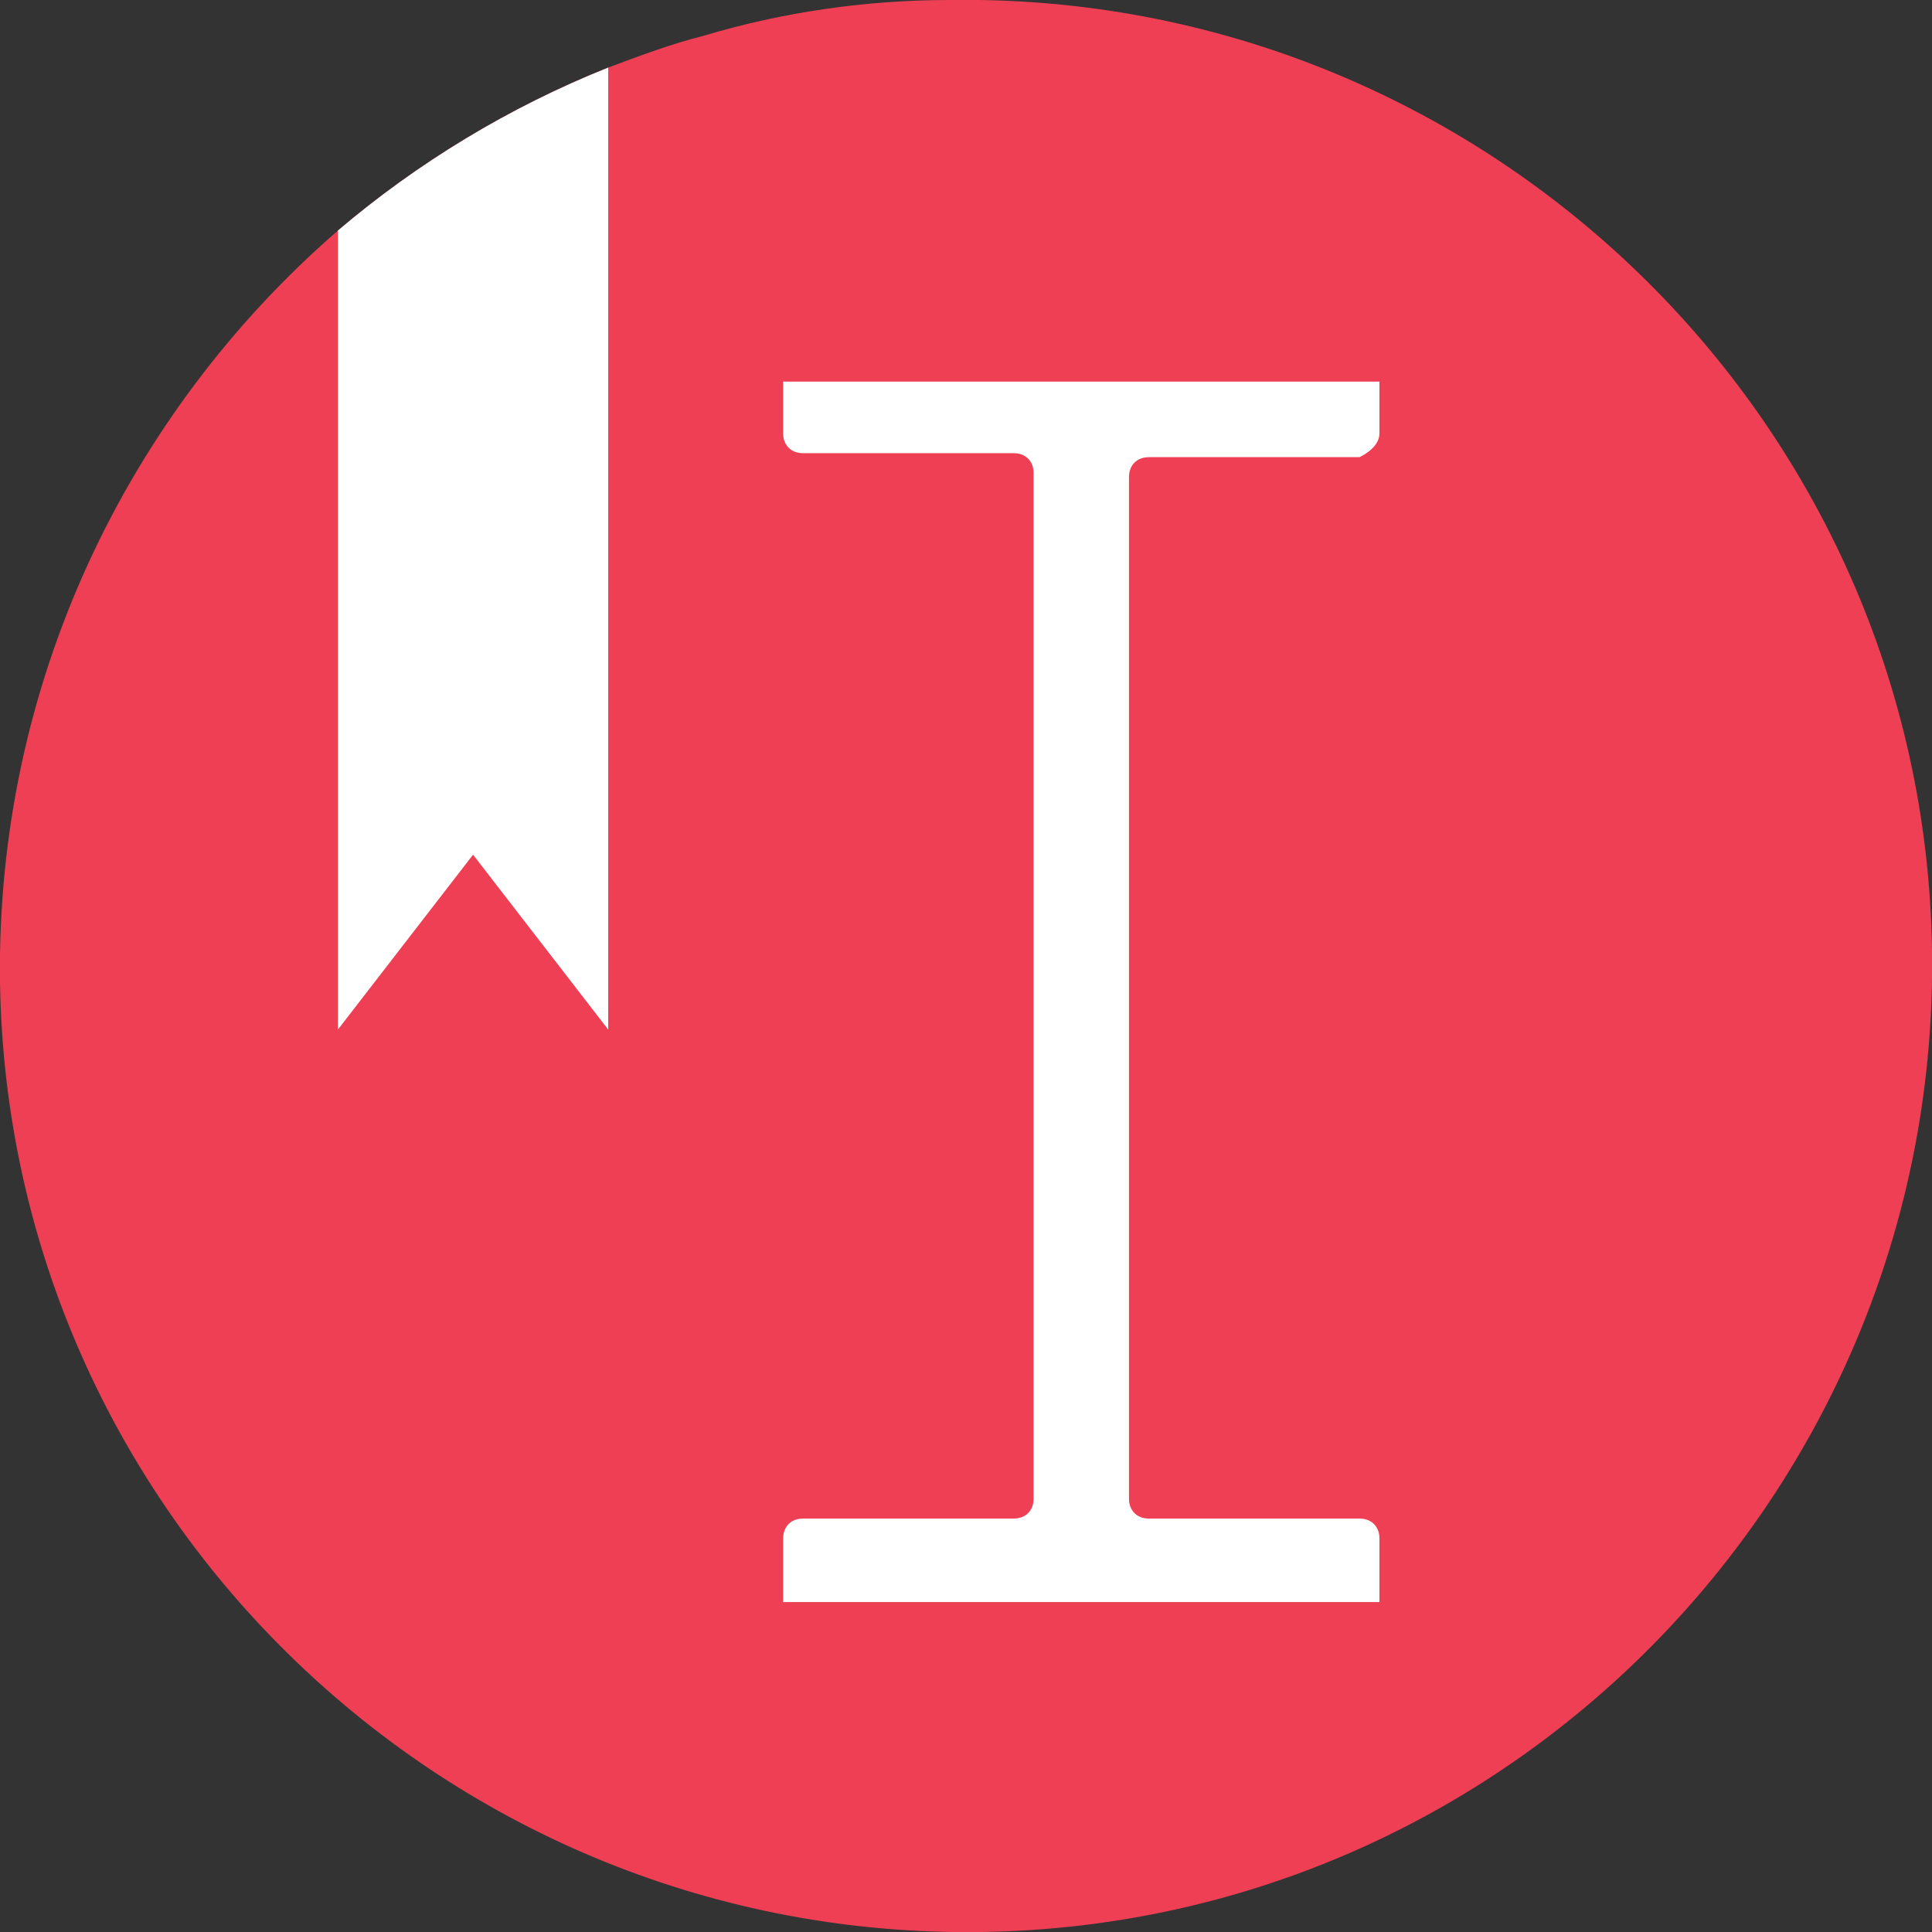 <?xml version="1.0" encoding="utf-8"?>
<!-- Generator: Adobe Illustrator 21.0.2, SVG Export Plug-In . SVG Version: 6.00 Build 0)  -->
<svg version="1.1" id="Layer_1" xmlns="http://www.w3.org/2000/svg" xmlns:xlink="http://www.w3.org/1999/xlink" x="0px" y="0px"
	 viewBox="0 0 48.6 48.6" enable-background="new 0 0 48.6 48.6" xml:space="preserve">
<rect x="0" y="0" width="48.6" height="48.6" fill="#333333" stroke="none"/>
<path fill="#EF3F54" d="M48.6,23.9c0.2,13.4-10.5,24.5-23.9,24.7C11.3,48.8,0.2,38.1,0,24.7c-0.1-7.5,3.2-14.3,8.5-18.9
	c2-1.7,4.3-3.1,6.8-4.1c0.8-0.3,1.6-0.6,2.4-0.8c2-0.6,4.1-0.9,6.2-0.9C37.3-0.2,48.4,10.5,48.6,23.9z"/>
<path fill="#FFFFFF" d="M34.7,10.9V9.6h-15v1.3c0,0.3,0.2,0.5,0.5,0.5h5.3c0.3,0,0.5,0.2,0.5,0.5v25.8c0,0.3-0.2,0.5-0.5,0.5h-5.3
	c-0.3,0-0.5,0.2-0.5,0.5v1.6h15v-1.6c0-0.3-0.2-0.5-0.5-0.5h-5.3c-0.3,0-0.5-0.2-0.5-0.5V12c0-0.3,0.2-0.5,0.5-0.5h5.3
	C34.4,11.4,34.7,11.2,34.7,10.9z"/>
<path fill="#FFFFFF" d="M15.3,1.7v24.2l-3.4-4.4l-3.4,4.4V5.8C10.5,4.1,12.8,2.7,15.3,1.7z"/>
</svg>
